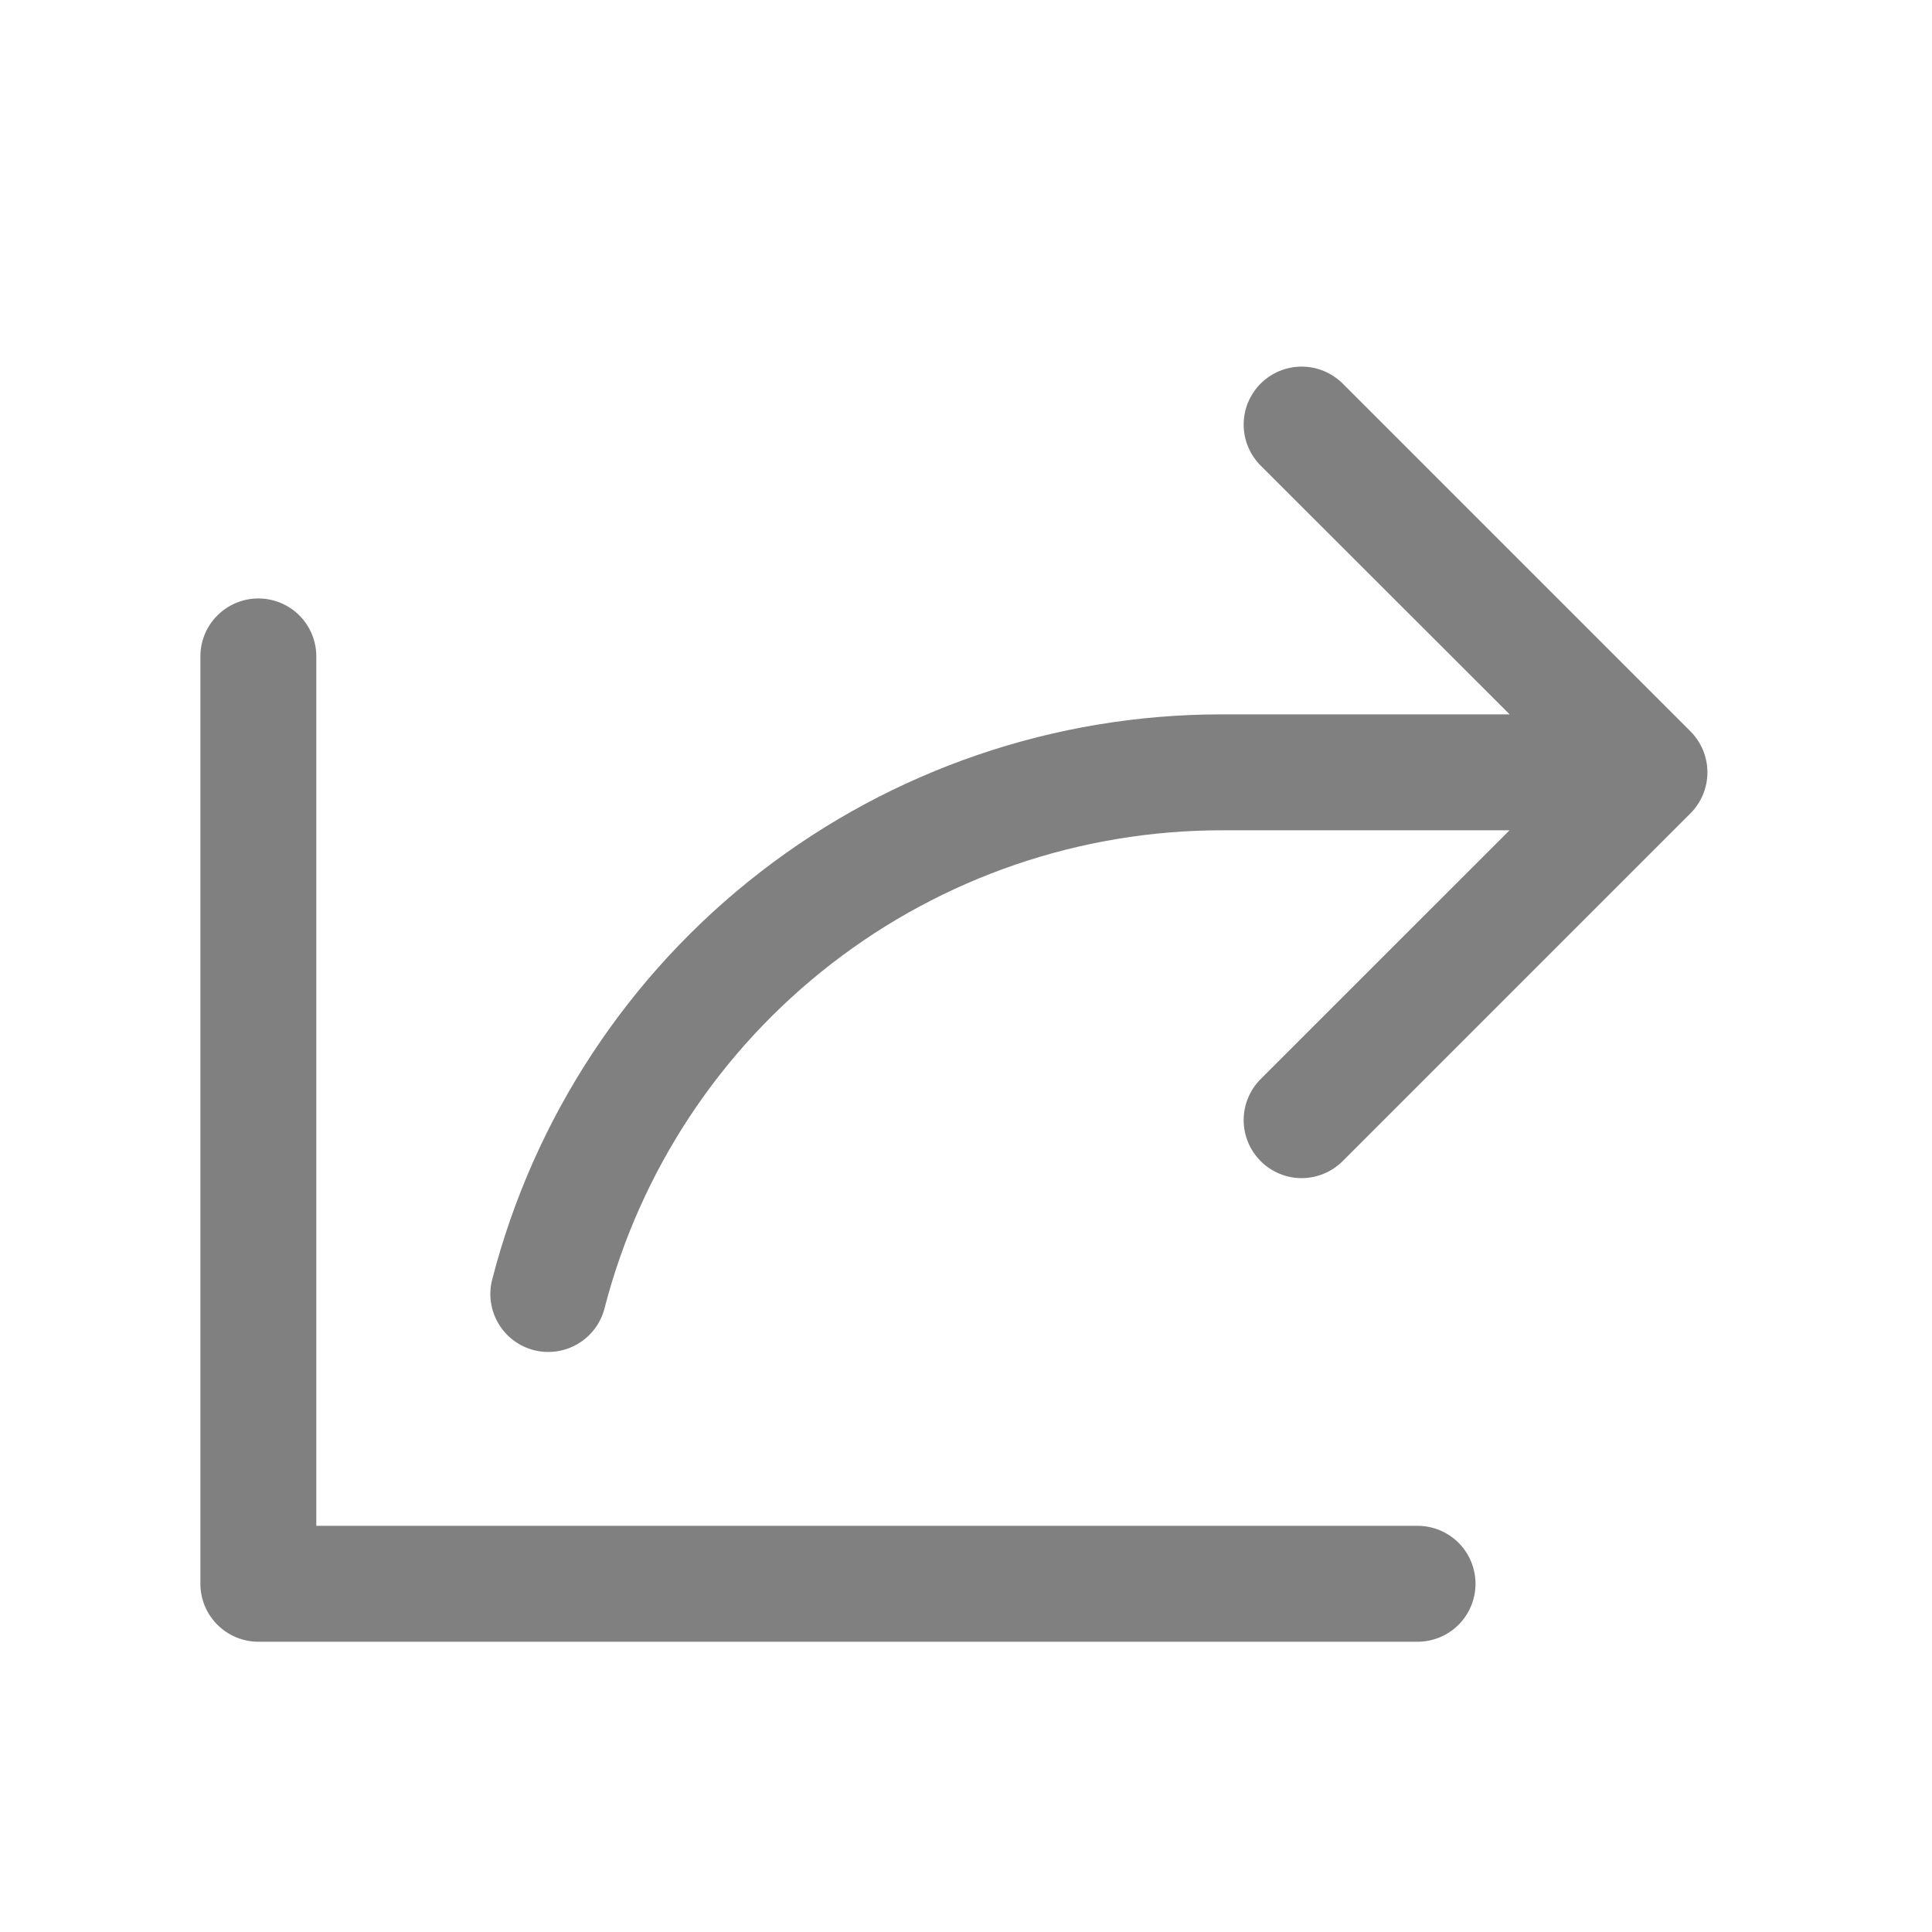 <svg width="25" height="25" viewBox="0 0 25 25" fill="none" xmlns="http://www.w3.org/2000/svg">
<path d="M21.874 10.525L17.374 15.025C17.233 15.165 17.042 15.245 16.843 15.245C16.644 15.245 16.453 15.165 16.313 15.025C16.172 14.884 16.093 14.693 16.093 14.494C16.093 14.295 16.172 14.104 16.313 13.963L19.533 10.744H15.812C13.983 10.744 12.205 11.351 10.759 12.471C9.312 13.591 8.279 15.16 7.822 16.932C7.772 17.124 7.648 17.289 7.476 17.39C7.305 17.491 7.1 17.52 6.908 17.471C6.715 17.421 6.55 17.297 6.449 17.125C6.348 16.954 6.319 16.749 6.369 16.557C6.908 14.463 8.129 12.608 9.839 11.284C11.548 9.96 13.65 9.242 15.812 9.244H19.535L16.313 6.025C16.243 5.955 16.188 5.872 16.15 5.781C16.112 5.69 16.093 5.593 16.093 5.494C16.093 5.396 16.112 5.298 16.15 5.207C16.188 5.116 16.243 5.033 16.313 4.963C16.453 4.823 16.644 4.744 16.843 4.744C16.942 4.744 17.039 4.763 17.13 4.801C17.221 4.838 17.304 4.894 17.374 4.963L21.874 9.463C21.944 9.533 21.999 9.616 22.037 9.707C22.074 9.798 22.094 9.896 22.094 9.994C22.094 10.093 22.074 10.19 22.037 10.281C21.999 10.372 21.944 10.455 21.874 10.525ZM18.343 19.744H4.093V8.494C4.093 8.295 4.014 8.104 3.874 7.964C3.733 7.823 3.542 7.744 3.343 7.744C3.144 7.744 2.954 7.823 2.813 7.964C2.672 8.104 2.593 8.295 2.593 8.494V20.494C2.593 20.693 2.672 20.884 2.813 21.024C2.954 21.165 3.144 21.244 3.343 21.244H18.343C18.542 21.244 18.733 21.165 18.874 21.024C19.014 20.884 19.093 20.693 19.093 20.494C19.093 20.295 19.014 20.104 18.874 19.964C18.733 19.823 18.542 19.744 18.343 19.744Z" fill="gray"/>
</svg>
